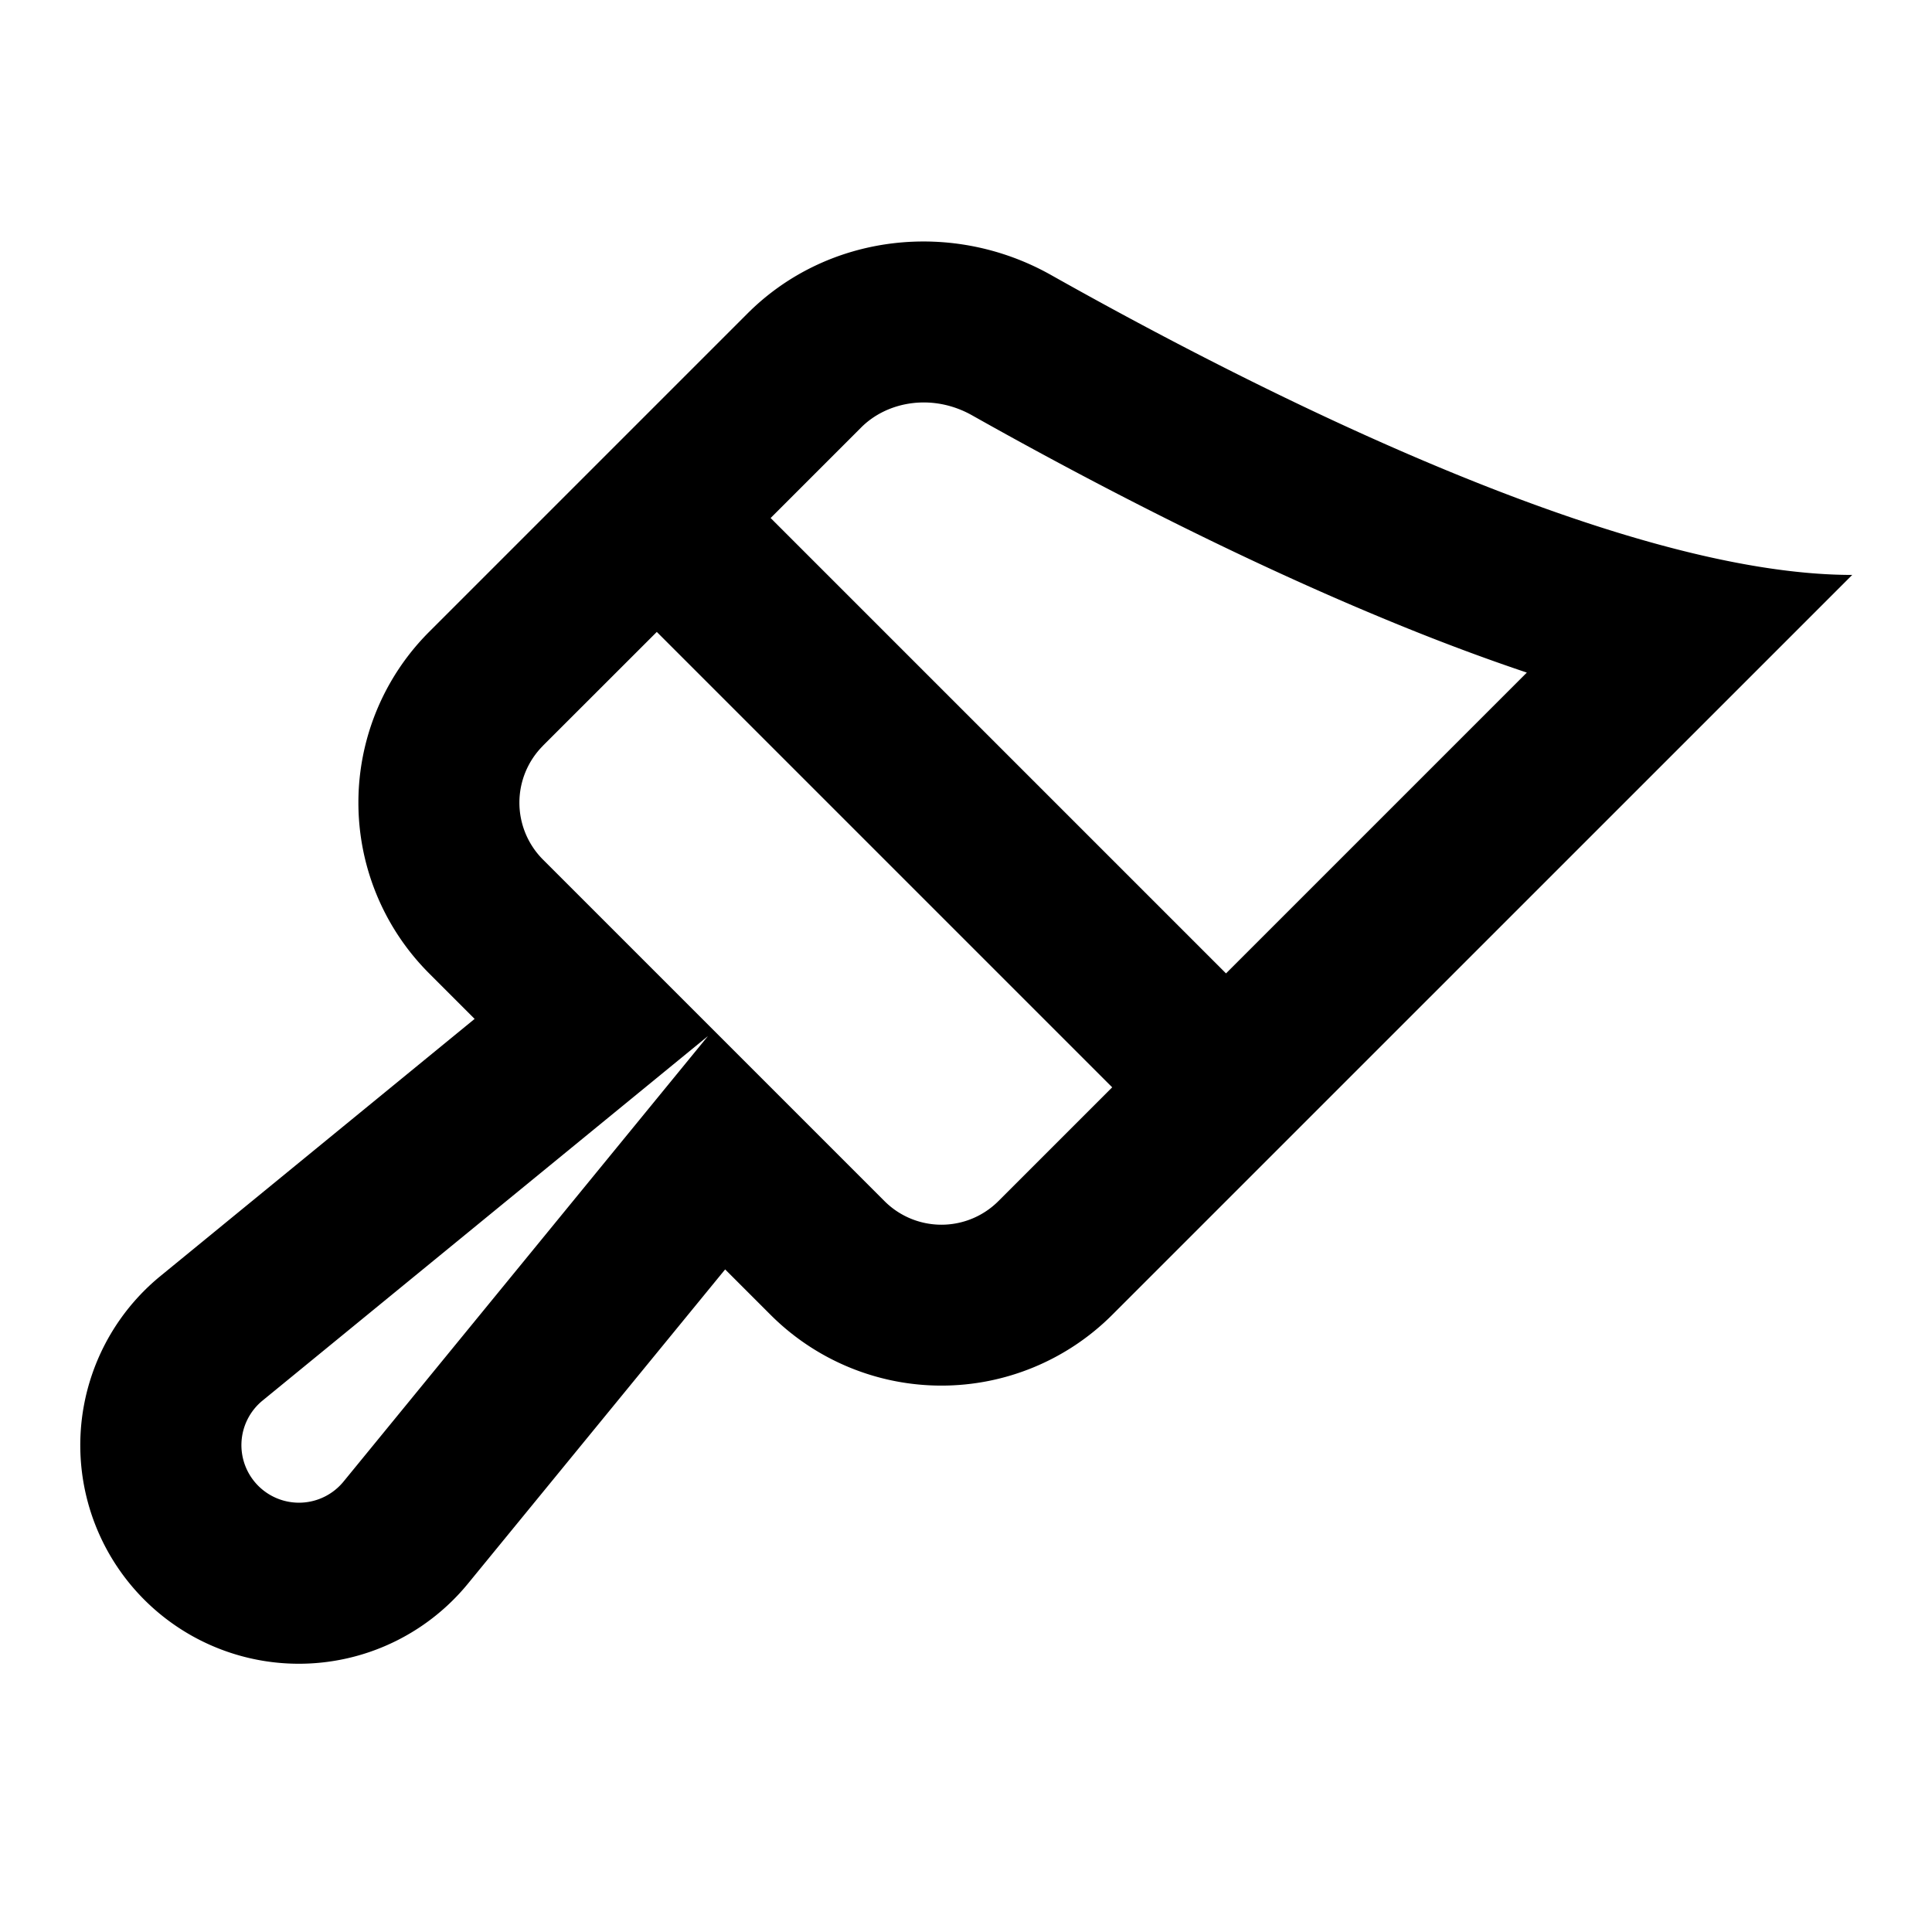 <svg xmlns="http://www.w3.org/2000/svg" width="24" height="24" fill="none" viewBox="0 0 24 24">
    <path fill="currentColor" fill-rule="evenodd" d="M23.009 7.142c-.729 0-1.562-.146-2.441-.388-2.582-.71-5.57-2.245-7.512-3.338-1.225-.69-2.776-.516-3.77.478L5.331 7.849a3 3 0 0 0 0 4.243l.565.565-3.9 3.192a2.715 2.715 0 1 0 3.82 3.82l3.192-3.9.565.565a3.001 3.001 0 0 0 4.243 0zm-7.779 4.95L9.573 6.435 10.7 5.308c.326-.325.888-.423 1.375-.149 1.338.753 3.186 1.726 5.093 2.517.576.24 1.182.472 1.799.679zM6.745 9.263 8.159 7.85l5.657 5.657-1.414 1.414a1 1 0 0 1-1.414 0l-4.243-4.243a1 1 0 0 1 0-1.414m2.05 3.606-4.527 5.534a.715.715 0 1 1-1.006-1.006z" clip-rule="evenodd"/>
</svg>
